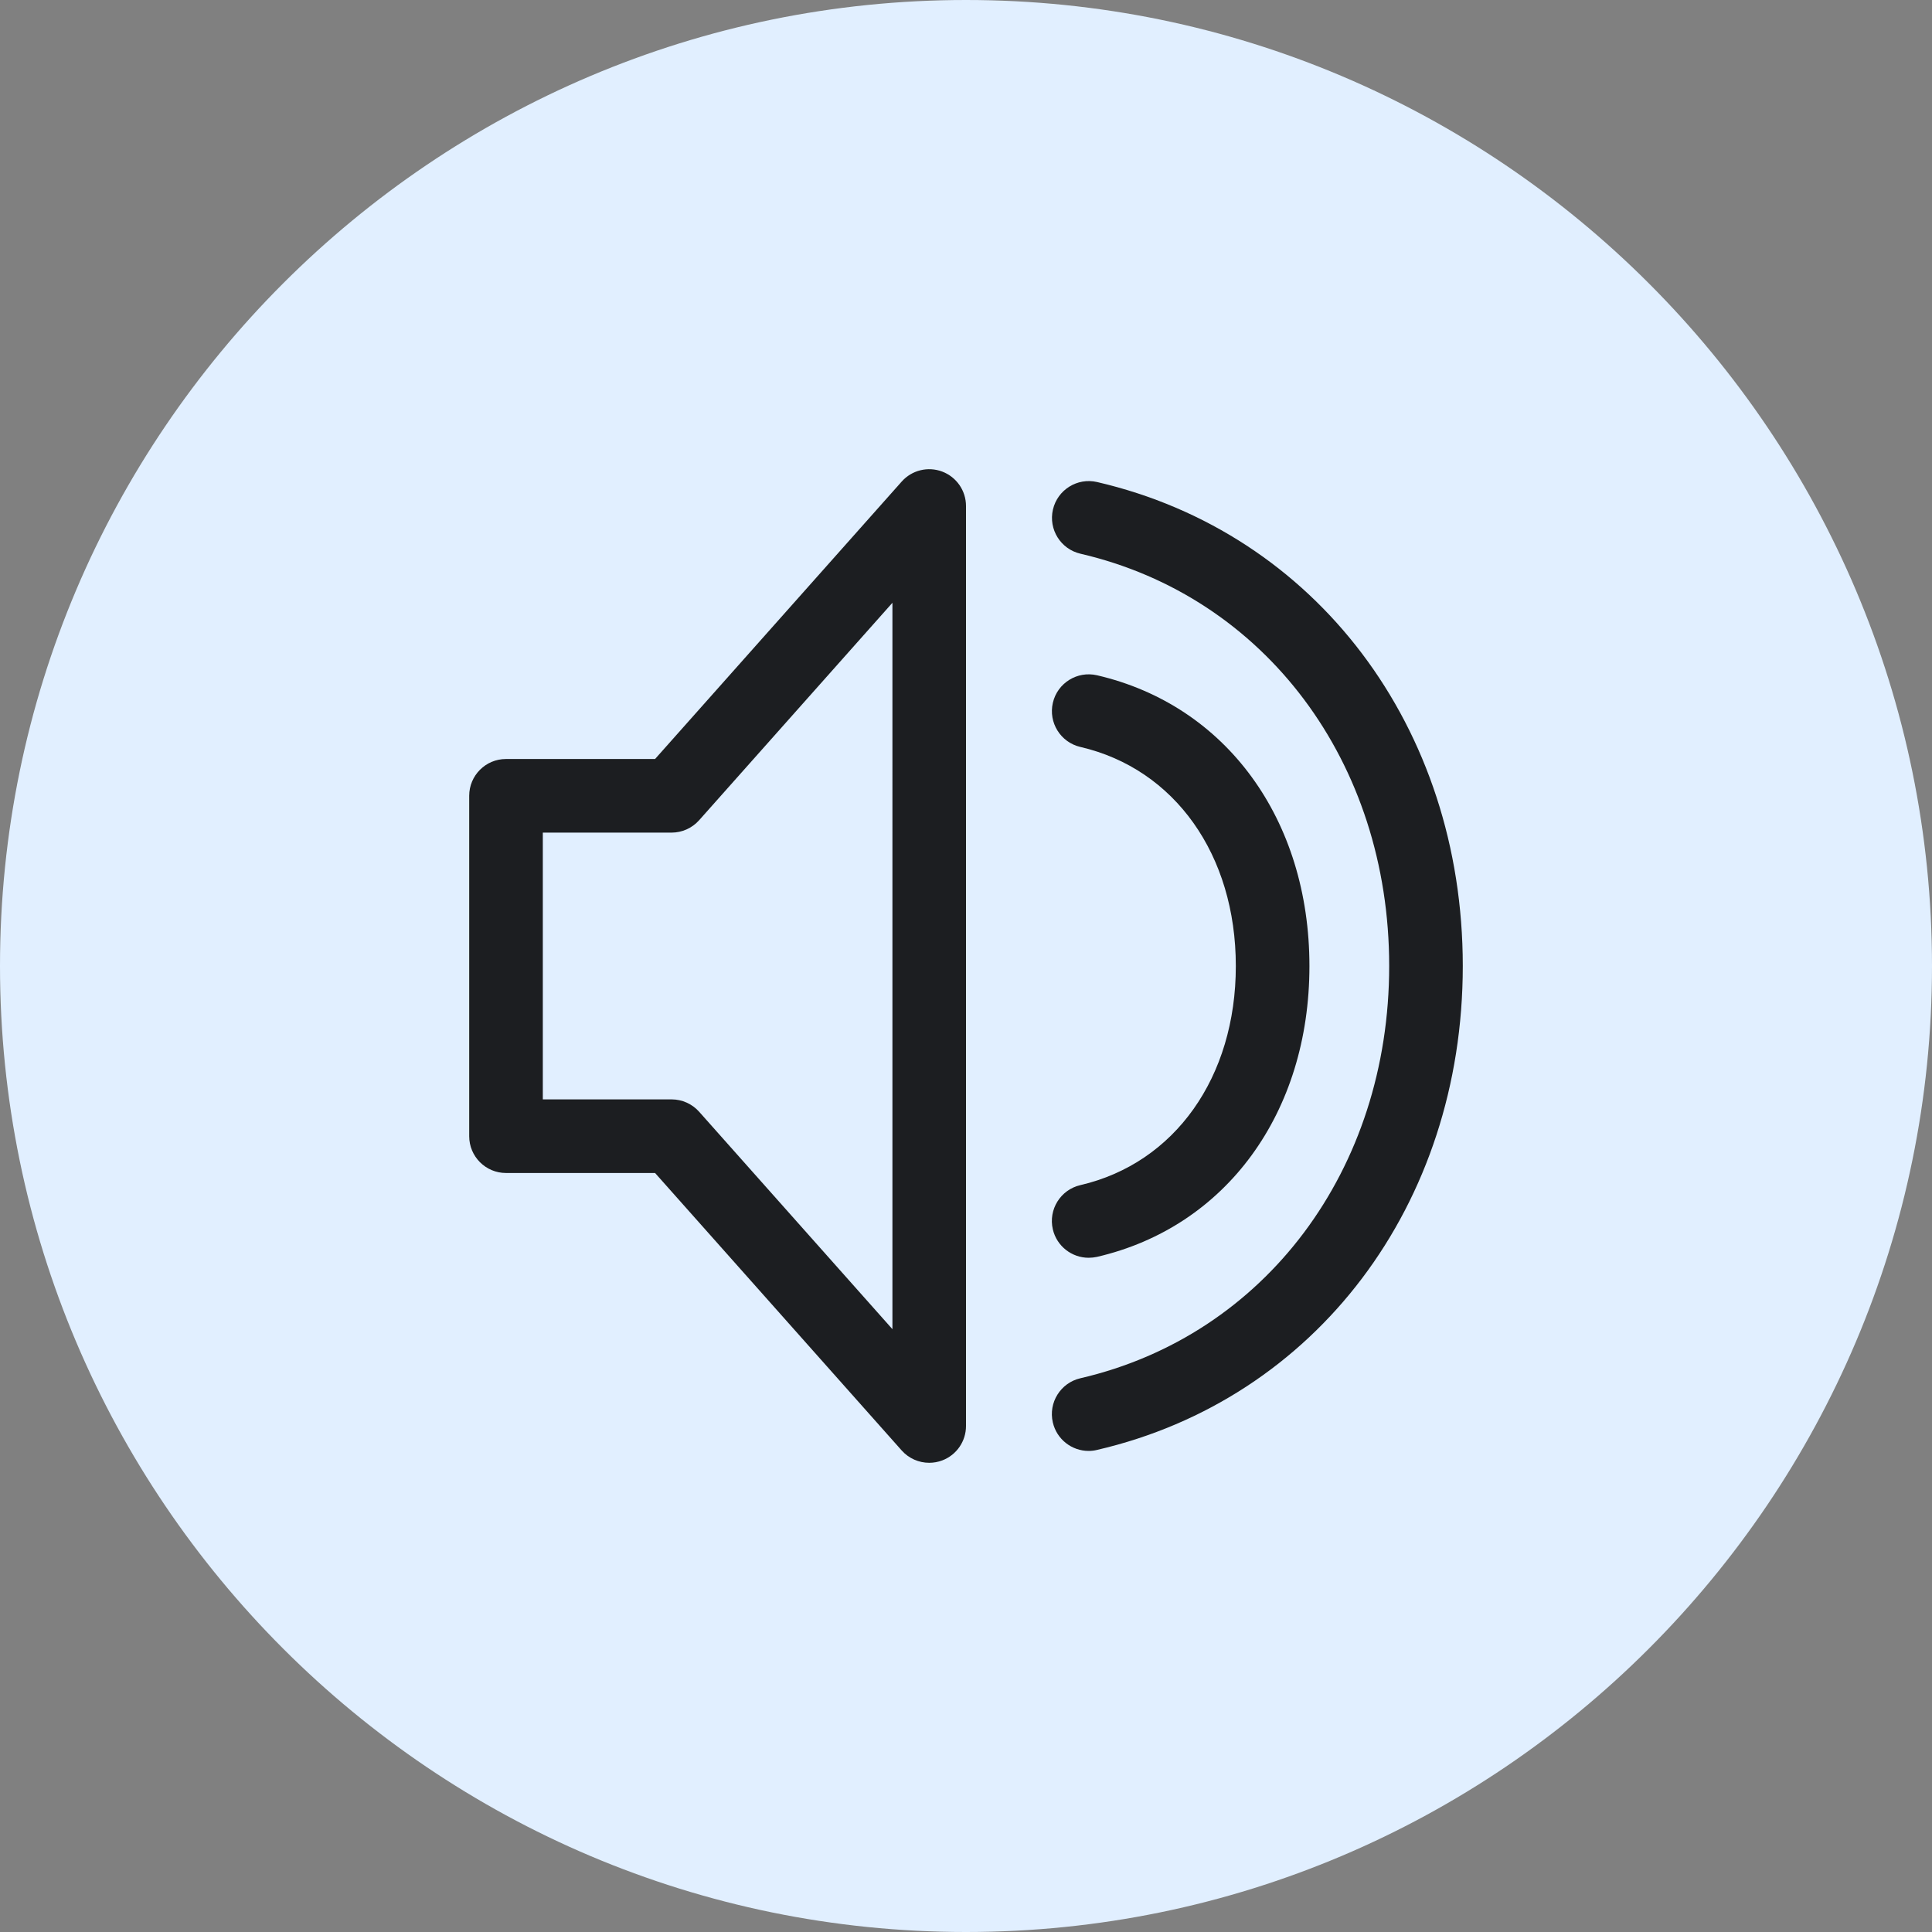 <?xml version="1.0" encoding="iso-8859-1"?>
<!-- Generator: Adobe Illustrator 21.1.0, SVG Export Plug-In . SVG Version: 6.00 Build 0)  -->
<svg version="1.1" xmlns="http://www.w3.org/2000/svg" xmlns:xlink="http://www.w3.org/1999/xlink" x="0px" y="0px"
	 viewBox="0 0 50 50" style="enable-background:new 0 0 50 50;" xml:space="preserve">
<rect x="0" y="0" width="50" height="50" fill="#808080" stroke="none"/>
<g id="WaveformBasicAudio">
	<path style="fill:#E1EFFF;" d="M25,50C11.215,50,0,38.785,0,25C0,11.215,11.215,0,25,0c13.785,0,25,11.215,25,25
		C50,38.785,38.785,50,25,50z"/>
	<path style="fill:#1C1E21;" d="M24.048,37.857c-0.267,0-0.528-0.112-0.712-0.319l-6.383-7.181h-3.858
		c-0.526,0-0.952-0.426-0.952-0.952v-8.81c0-0.526,0.426-0.952,0.952-0.952h3.858l6.383-7.18c0.263-0.296,0.68-0.398,1.05-0.258
		C24.756,12.346,25,12.7,25,13.095v23.81c0,0.395-0.244,0.75-0.614,0.89C24.276,37.837,24.161,37.857,24.048,37.857z M14.048,28.452
		h3.333c0.272,0,0.531,0.116,0.712,0.319l5.003,5.628V15.6l-5.003,5.628c-0.181,0.203-0.44,0.32-0.712,0.32h-3.333V28.452z"/>
	<path style="fill:#1C1E21;" d="M28.174,37.55c-0.433,0-0.825-0.297-0.927-0.738c-0.119-0.512,0.2-1.024,0.713-1.143
		c4.78-1.108,7.992-5.396,7.992-10.67c0-5.273-3.211-9.56-7.99-10.669c-0.512-0.119-0.831-0.631-0.712-1.143
		c0.119-0.513,0.632-0.831,1.143-0.712c5.661,1.313,9.464,6.347,9.464,12.524c0,6.179-3.804,11.213-9.467,12.525
		C28.318,37.542,28.245,37.55,28.174,37.55z"/>
	<path style="fill:#1C1E21;" d="M28.174,32.551c-0.433,0-0.825-0.297-0.927-0.737c-0.119-0.512,0.2-1.024,0.712-1.143
		c2.445-0.567,4.024-2.793,4.024-5.67c0-2.877-1.579-5.103-4.023-5.67c-0.512-0.119-0.831-0.631-0.712-1.143
		c0.119-0.513,0.631-0.83,1.143-0.712c3.339,0.775,5.497,3.729,5.497,7.526c0,3.797-2.158,6.752-5.499,7.526
		C28.318,32.543,28.245,32.551,28.174,32.551z"/>
</g>
<g id="Layer_1">
</g>
</svg>
